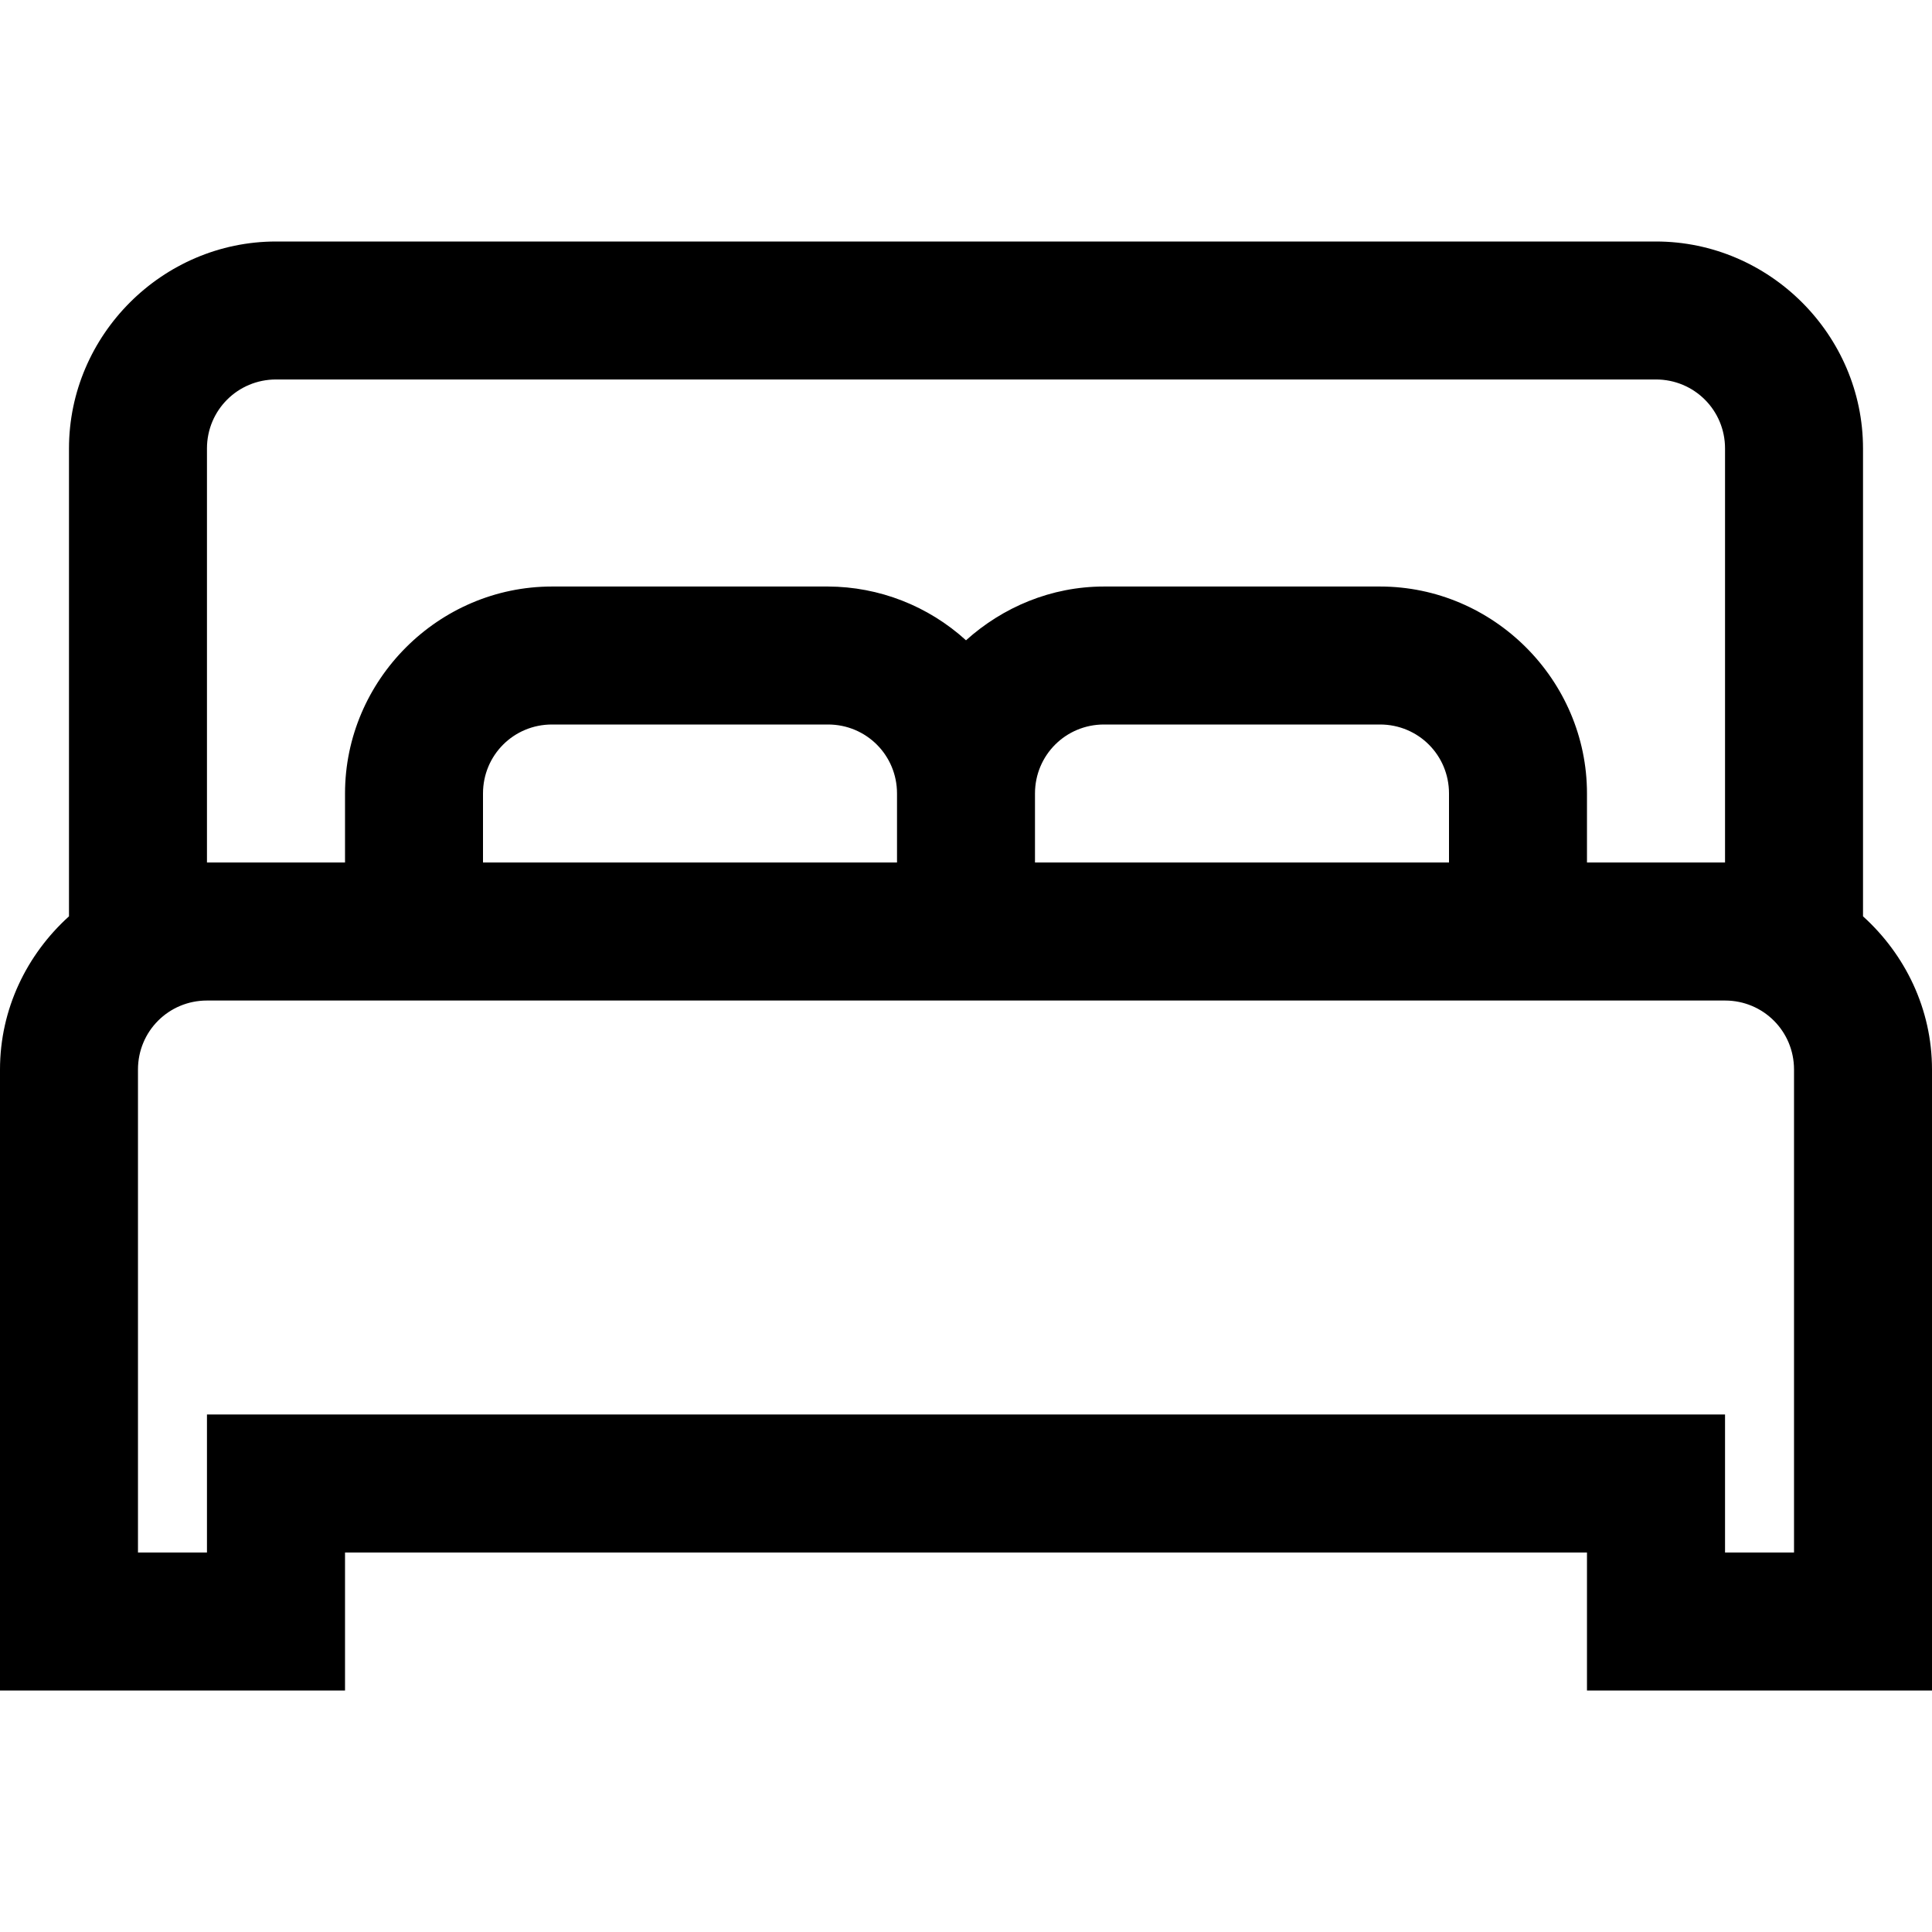 <svg width="24" height="24" viewBox="0 0 24 24" fill="none" xmlns="http://www.w3.org/2000/svg">
<path d="M3.429 3C2.019 3 0.857 4.161 0.857 5.571V11.383C0.334 11.856 0 12.533 0 13.286V21H4.286V19.286H19.714V21H24V13.286C24 12.533 23.666 11.856 23.143 11.383V5.571C23.143 4.161 21.981 3 20.571 3H3.429ZM3.429 4.714H20.571C21.047 4.714 21.429 5.096 21.429 5.571V10.714H19.714V9.857C19.714 8.447 18.553 7.286 17.143 7.286H13.714C13.057 7.286 12.457 7.543 12 7.954C11.531 7.527 10.92 7.288 10.286 7.286H6.857C5.447 7.286 4.286 8.447 4.286 9.857V10.714H2.571V5.571C2.571 5.096 2.953 4.714 3.429 4.714ZM6.857 9H10.286C10.761 9 11.143 9.381 11.143 9.857V10.714H6V9.857C6 9.381 6.381 9 6.857 9ZM13.714 9H17.143C17.619 9 18 9.381 18 9.857V10.714H12.857V9.857C12.857 9.381 13.239 9 13.714 9ZM2.571 12.429H21.429C21.904 12.429 22.286 12.81 22.286 13.286V19.286H21.429V17.571H2.571V19.286H1.714V13.286C1.714 12.81 2.096 12.429 2.571 12.429Z" fill="black"/>
</svg>
